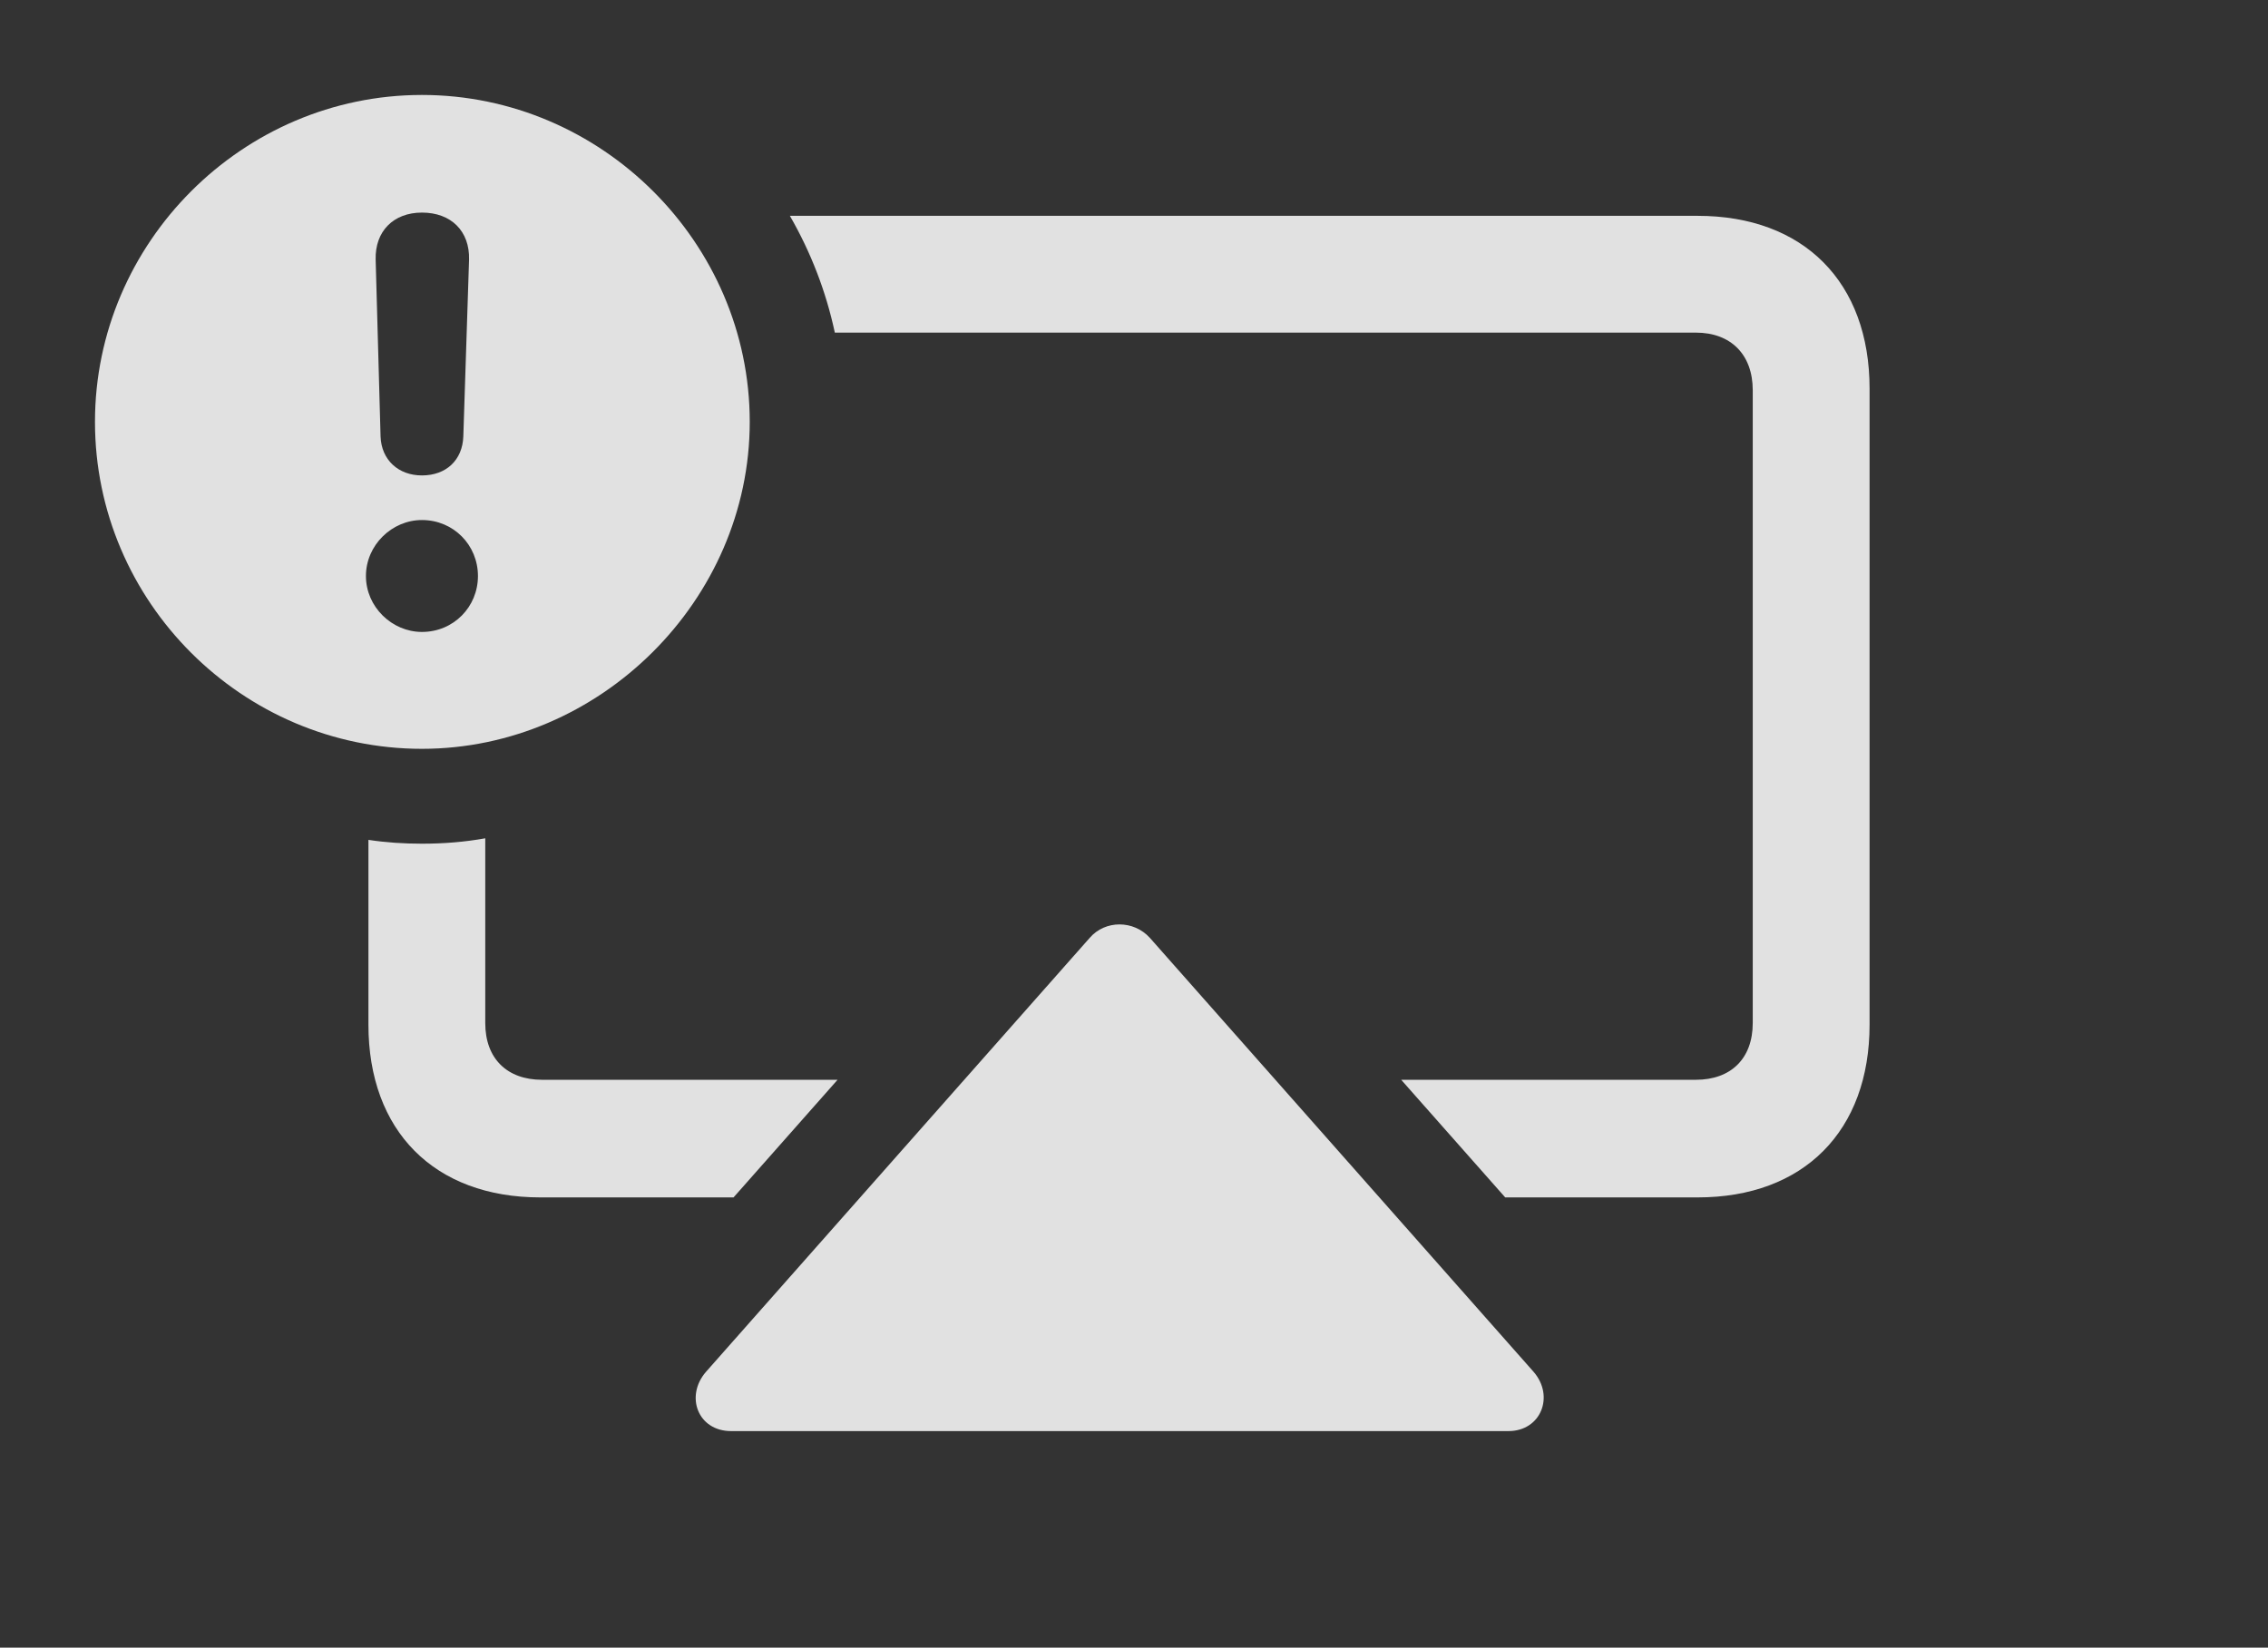 <?xml version="1.0" encoding="UTF-8"?>
<!--Generator: Apple Native CoreSVG 341-->
<!DOCTYPE svg
PUBLIC "-//W3C//DTD SVG 1.1//EN"
       "http://www.w3.org/Graphics/SVG/1.1/DTD/svg11.dtd">
<svg version="1.1" xmlns="http://www.w3.org/2000/svg" xmlns:xlink="http://www.w3.org/1999/xlink" viewBox="0 0 27.295 19.834">
 <rect x="0" y="0" width="27.295" height="19.834" fill="#333333" stroke="none"/>
 <g>
  <rect height="19.834" opacity="0" width="27.295" x="0" y="0"/>
  <path d="M22.5 4.678L22.5 12.334C22.5 13.613 21.709 14.414 20.43 14.414L18.115 14.414L16.863 12.998L20.41 12.998C20.83 12.998 21.094 12.744 21.094 12.315L21.094 4.697C21.094 4.268 20.83 4.004 20.41 4.004L10.047 4.004C9.94 3.503 9.755 3.03 9.506 2.598L20.43 2.598C21.709 2.598 22.5 3.398 22.5 4.678ZM5.84 12.315C5.84 12.744 6.104 12.998 6.523 12.998L10.08 12.998L8.828 14.414L6.504 14.414C5.225 14.414 4.434 13.613 4.434 12.334L4.434 10.11C4.644 10.142 4.859 10.156 5.078 10.156C5.337 10.156 5.592 10.136 5.84 10.091Z" fill="white" fill-opacity="0.85"/>
  <path d="M13.838 11.289L18.457 16.514C18.711 16.807 18.545 17.227 18.154 17.227L8.799 17.227C8.398 17.227 8.242 16.807 8.496 16.514L13.115 11.289C13.301 11.074 13.643 11.074 13.838 11.289Z" fill="white" fill-opacity="0.85"/>
  <path d="M9.023 5.078C9.023 7.227 7.217 9.014 5.078 9.014C2.92 9.014 1.143 7.246 1.143 5.078C1.143 2.92 2.92 1.143 5.078 1.143C7.236 1.143 9.023 2.92 9.023 5.078ZM4.404 6.934C4.404 7.305 4.717 7.607 5.078 7.607C5.459 7.607 5.752 7.305 5.752 6.934C5.752 6.562 5.459 6.26 5.078 6.26C4.717 6.26 4.404 6.562 4.404 6.934ZM4.521 3.125L4.58 5.254C4.59 5.537 4.795 5.723 5.078 5.723C5.371 5.723 5.566 5.537 5.576 5.254L5.645 3.125C5.654 2.783 5.43 2.559 5.078 2.559C4.736 2.559 4.512 2.783 4.521 3.125Z" fill="white" fill-opacity="0.85"/>
 </g>
</svg>

